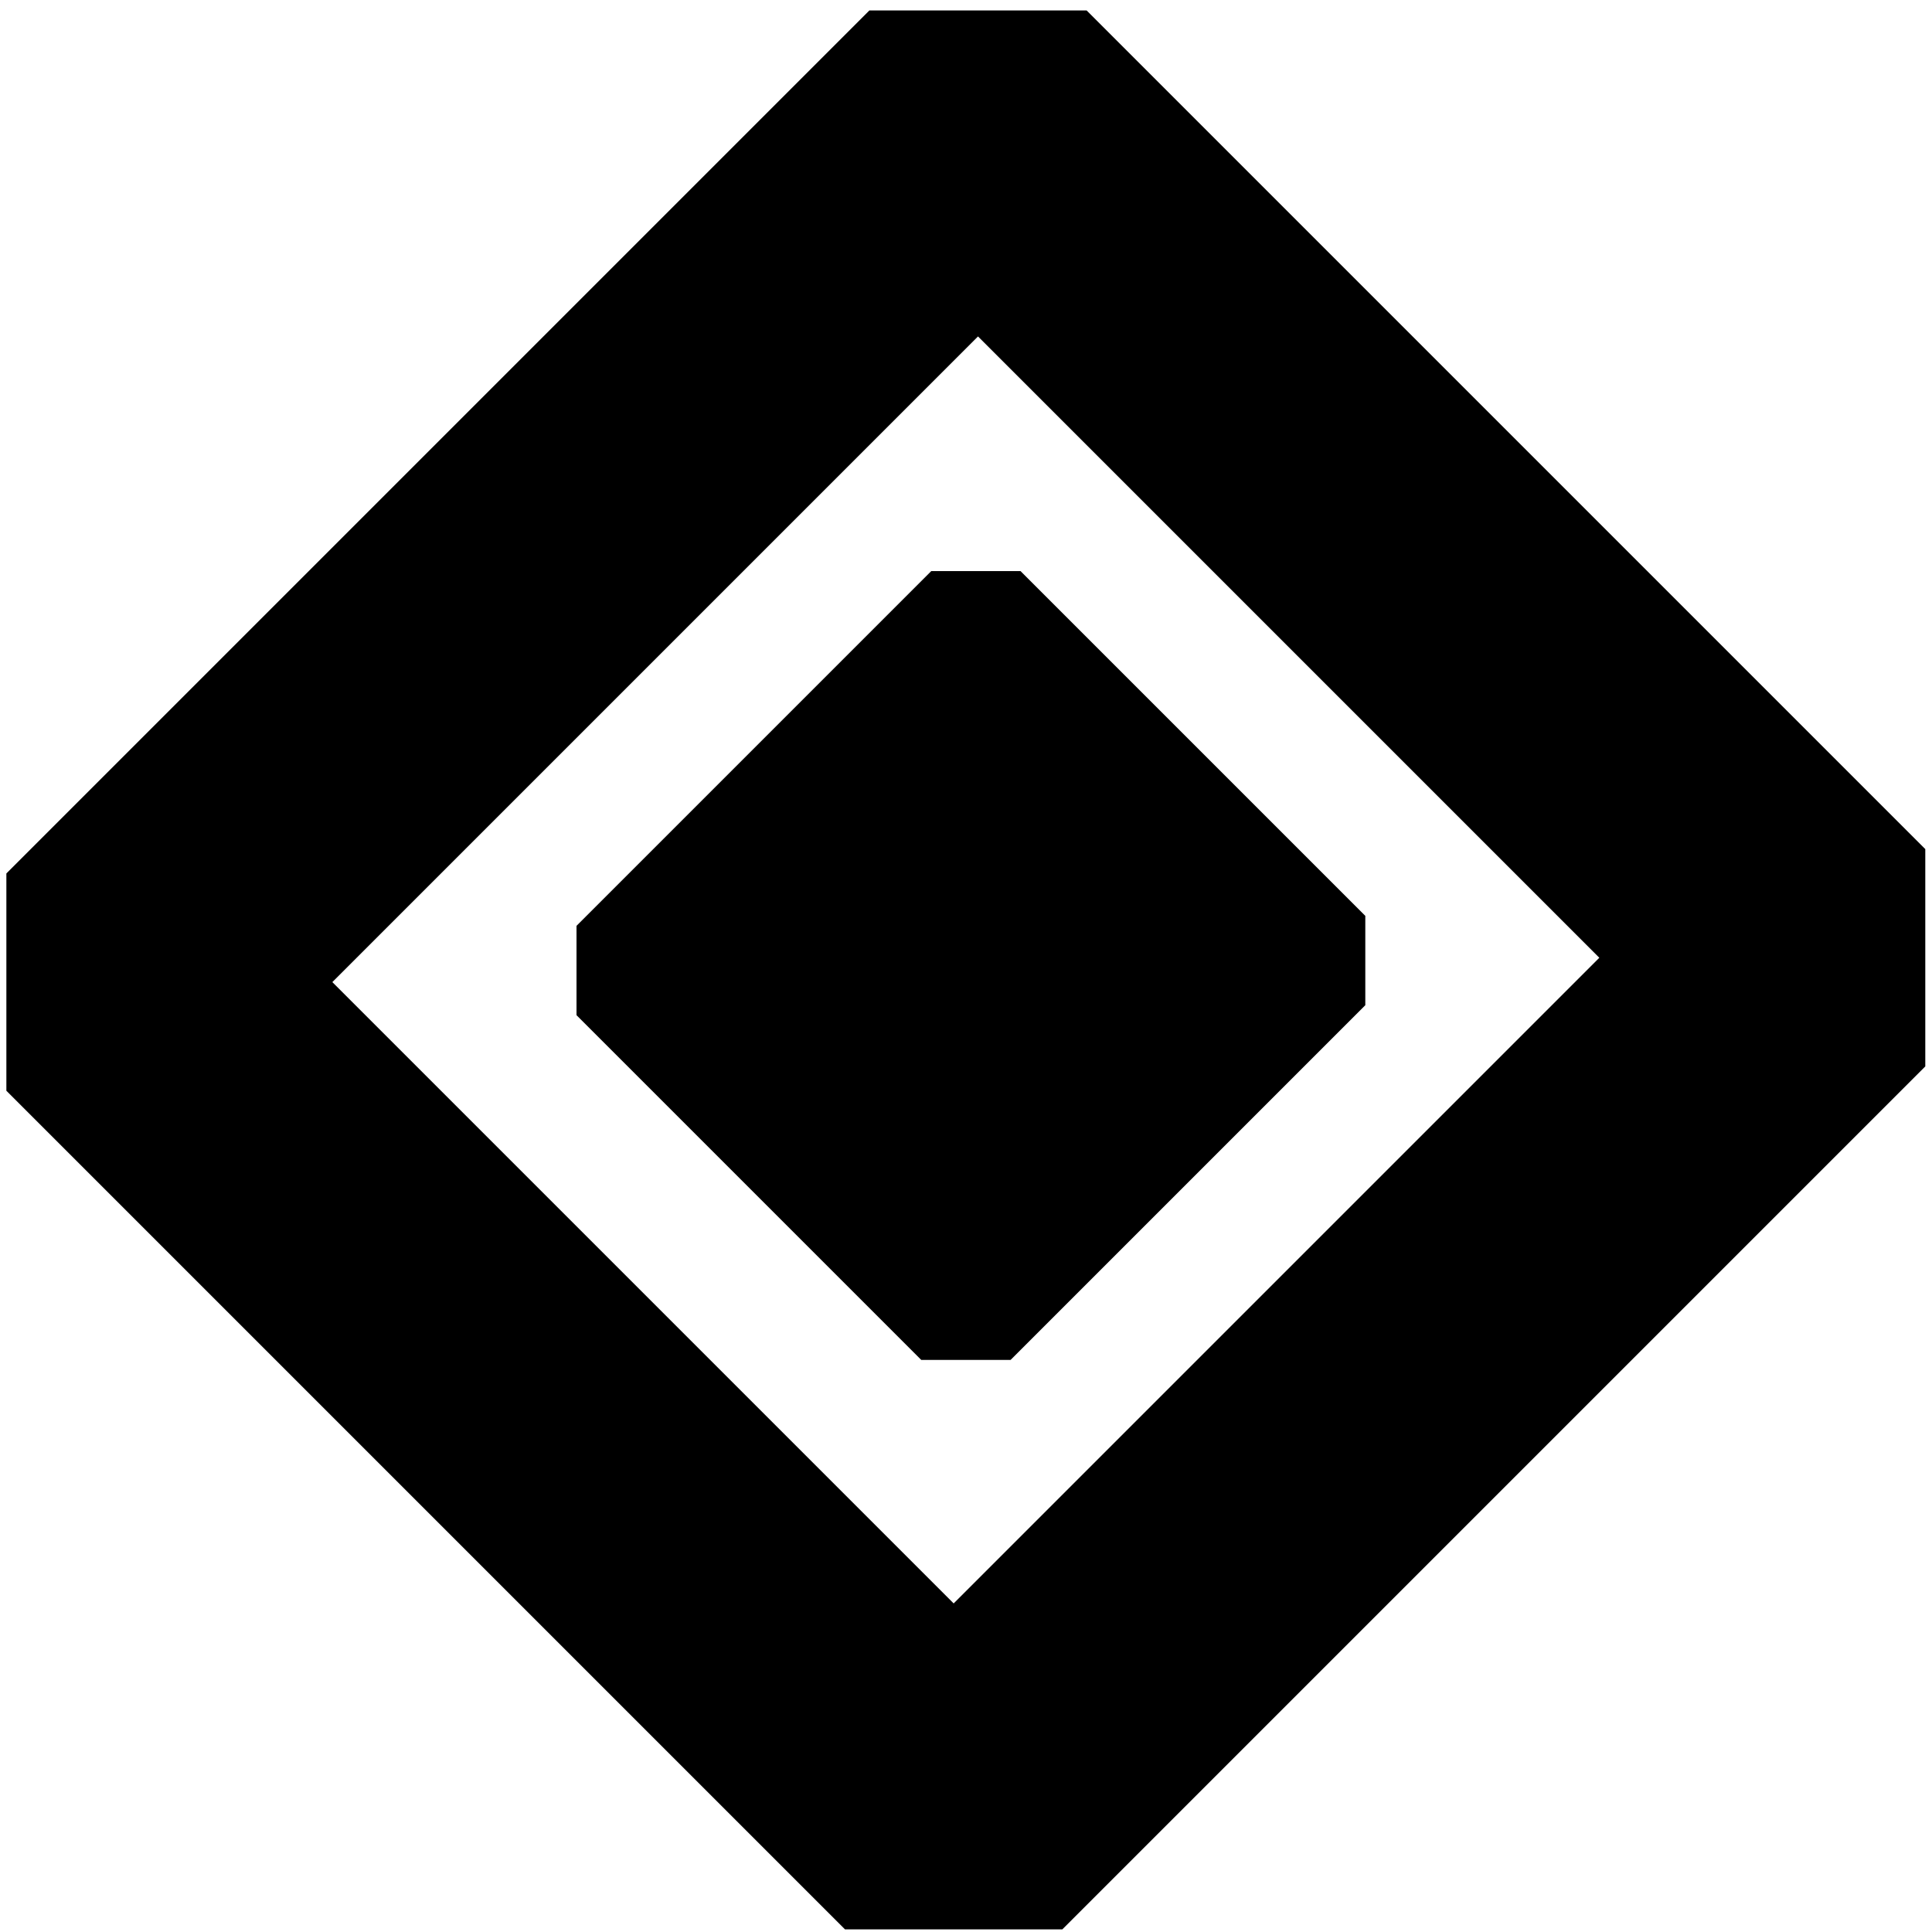<?xml version="1.0" encoding="UTF-8" standalone="no"?>
<!-- Created with Inkscape (http://www.inkscape.org/) -->

<svg
   xmlns:dc="http://purl.org/dc/elements/1.1/"
   xmlns:cc="http://creativecommons.org/ns#"
   xmlns:rdf="http://www.w3.org/1999/02/22-rdf-syntax-ns#"
   xmlns:svg="http://www.w3.org/2000/svg"
   xmlns="http://www.w3.org/2000/svg"
   xmlns:sodipodi="http://sodipodi.sourceforge.net/DTD/sodipodi-0.dtd"
   xmlns:inkscape="http://www.inkscape.org/namespaces/inkscape"
   id="svg2"
   version="1.1"
   inkscape:version="0.48.5 r10040"
   width="33"
   height="33"
   sodipodi:docname="abstract_connection_bus.svg">
  <defs
     id="defs6" />
  <sodipodi:namedview
     pagecolor="#ffffff"
     bordercolor="#666666"
     borderopacity="1"
     objecttolerance="10"
     gridtolerance="10"
     guidetolerance="10"
     inkscape:pageopacity="0"
     inkscape:pageshadow="2"
     inkscape:window-width="1198"
     inkscape:window-height="1325"
     id="namedview4"
     showgrid="false"
     inkscape:zoom="21.818182"
     inkscape:cx="16.5"
     inkscape:cy="16.522917"
     inkscape:window-x="103"
     inkscape:window-y="333"
     inkscape:window-maximized="0"
     inkscape:current-layer="svg2" />
  <rect
     style="fill:none;stroke:#000000;stroke-width:5.25;stroke-linejoin:bevel;stroke-miterlimit:4;stroke-opacity:1;stroke-dasharray:none;stroke-dashoffset:0"
     id="rect2987"
     width="20.849"
     height="20.261"
     x="-10.474"
     y="13.253"
     transform="matrix(0.707,-0.707,0.707,0.707,0,0)" />
  <rect
     style="fill:#000000;stroke:#000000;stroke-width:2.158;stroke-linejoin:bevel;stroke-miterlimit:4;stroke-opacity:1;stroke-dasharray:none;stroke-dashoffset:0"
     id="rect2987-6"
     width="8.57"
     height="8.329"
     x="-4.22"
     y="19.227"
     transform="matrix(0.707,-0.707,0.707,0.707,0,0)" />
</svg>
